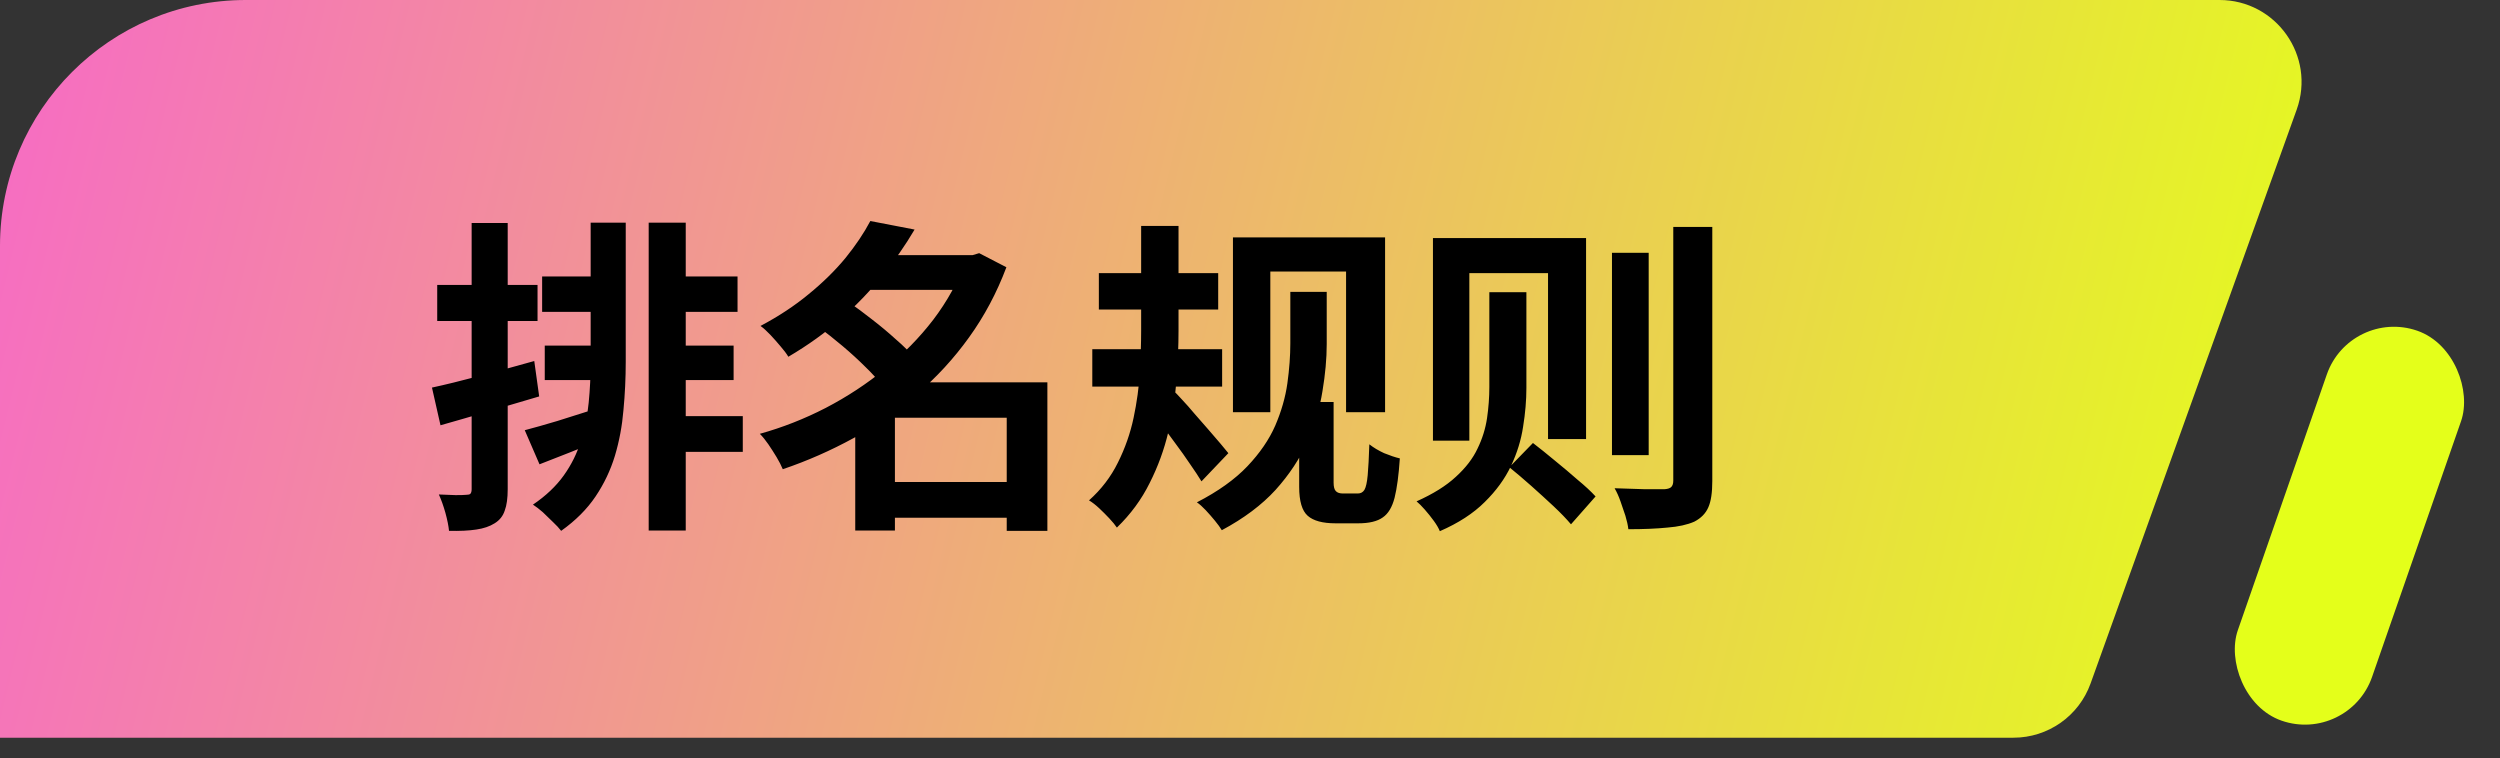 <svg width="122" height="37" viewBox="0 0 122 37" fill="none" xmlns="http://www.w3.org/2000/svg">
<rect x="0" y="0" width="122" height="37" fill="#333333" stroke="none"/>
<path d="M0 12C0 5.373 5.373 0 12 0H108.313C111.082 0 113.014 2.746 112.078 5.352L102.021 33.352C101.451 34.941 99.945 36 98.257 36H0V12Z" fill="url(#paint0_linear_2701_2741)"/>
<path d="M28.824 10.866H30.536V17.65C30.536 18.45 30.498 19.24 30.424 20.018C30.36 20.786 30.221 21.528 30.008 22.242C29.794 22.946 29.48 23.608 29.064 24.226C28.648 24.845 28.088 25.405 27.384 25.906C27.288 25.778 27.154 25.634 26.984 25.474C26.824 25.314 26.658 25.154 26.488 24.994C26.317 24.845 26.157 24.722 26.008 24.626C26.637 24.2 27.138 23.725 27.512 23.202C27.885 22.68 28.162 22.12 28.344 21.522C28.536 20.925 28.664 20.301 28.728 19.65C28.792 19 28.824 18.333 28.824 17.65V10.866ZM31.656 10.866H33.464V25.89H31.656V10.866ZM26.456 13.49H29.56V15.218H26.456V13.49ZM32.6 13.49H35.992V15.218H32.6V13.49ZM32.728 16.866H35.8V18.546H32.728V16.866ZM32.584 20.306H36.248V22.05H32.584V20.306ZM26.584 16.866H29.624V18.546H26.584V16.866ZM25.608 20.994C26.056 20.877 26.584 20.728 27.192 20.546C27.8 20.354 28.424 20.157 29.064 19.954L29.352 21.458C28.84 21.661 28.322 21.869 27.8 22.082C27.288 22.285 26.797 22.477 26.328 22.658L25.608 20.994ZM21.08 18.914C21.72 18.776 22.482 18.589 23.368 18.354C24.264 18.12 25.165 17.874 26.072 17.618L26.312 19.346C25.49 19.592 24.658 19.837 23.816 20.082C22.984 20.328 22.21 20.552 21.496 20.754L21.08 18.914ZM21.336 13.906H26.232V15.666H21.336V13.906ZM23.016 10.882H24.776V23.874C24.776 24.312 24.728 24.658 24.632 24.914C24.546 25.181 24.381 25.389 24.136 25.538C23.901 25.688 23.602 25.789 23.24 25.842C22.888 25.896 22.445 25.917 21.912 25.906C21.89 25.672 21.832 25.378 21.736 25.026C21.64 24.685 21.533 24.386 21.416 24.13C21.714 24.141 21.986 24.152 22.232 24.162C22.488 24.162 22.664 24.157 22.76 24.146C22.856 24.146 22.92 24.13 22.952 24.098C22.994 24.056 23.016 23.981 23.016 23.874V10.882ZM42.856 23.522H50.008V25.266H42.856V23.522ZM42.04 12.45H47.72V14.146H42.04V12.45ZM42.472 10.786L44.632 11.202C44.173 11.981 43.645 12.738 43.048 13.474C42.461 14.2 41.789 14.898 41.032 15.57C40.285 16.232 39.432 16.845 38.472 17.41C38.376 17.25 38.248 17.08 38.088 16.898C37.928 16.706 37.762 16.52 37.592 16.338C37.421 16.157 37.261 16.013 37.112 15.906C37.997 15.437 38.781 14.92 39.464 14.354C40.157 13.789 40.754 13.202 41.256 12.594C41.757 11.976 42.162 11.373 42.472 10.786ZM47.112 12.45H47.464L47.784 12.354L49.112 13.042C48.642 14.29 48.034 15.432 47.288 16.466C46.552 17.49 45.704 18.413 44.744 19.234C43.794 20.056 42.765 20.77 41.656 21.378C40.546 21.986 39.394 22.493 38.2 22.898C38.125 22.717 38.024 22.52 37.896 22.306C37.768 22.093 37.634 21.885 37.496 21.682C37.357 21.48 37.218 21.309 37.08 21.17C38.189 20.861 39.261 20.44 40.296 19.906C41.341 19.362 42.306 18.728 43.192 18.002C44.088 17.277 44.872 16.477 45.544 15.602C46.216 14.717 46.738 13.773 47.112 12.77V12.45ZM39.944 15.954L41.384 14.722C41.757 14.978 42.146 15.266 42.552 15.586C42.968 15.906 43.357 16.232 43.72 16.562C44.093 16.882 44.397 17.186 44.632 17.474L43.08 18.85C42.877 18.573 42.6 18.264 42.248 17.922C41.896 17.57 41.517 17.224 41.112 16.882C40.706 16.541 40.317 16.232 39.944 15.954ZM49.128 18.658H51.112V25.906H49.128V18.658ZM43.672 18.658H50.088V20.386H43.672V25.89H41.736V20.066L43.208 18.658H43.672ZM53.624 13.33H59.448V15.106H53.624V13.33ZM53.304 17.042H59.64V18.866H53.304V17.042ZM55.688 11.026H57.512V16.13C57.512 16.877 57.48 17.672 57.416 18.514C57.352 19.357 57.218 20.21 57.016 21.074C56.813 21.938 56.509 22.77 56.104 23.57C55.709 24.37 55.176 25.096 54.504 25.746C54.418 25.618 54.296 25.469 54.136 25.298C53.976 25.128 53.81 24.962 53.64 24.802C53.469 24.642 53.304 24.514 53.144 24.418C53.741 23.885 54.21 23.272 54.552 22.578C54.904 21.874 55.16 21.144 55.32 20.386C55.48 19.629 55.581 18.888 55.624 18.162C55.666 17.426 55.688 16.749 55.688 16.13V11.026ZM57.24 19.042C57.346 19.138 57.496 19.293 57.688 19.506C57.88 19.709 58.082 19.938 58.296 20.194C58.52 20.45 58.744 20.706 58.968 20.962C59.192 21.218 59.389 21.448 59.56 21.65C59.73 21.853 59.858 22.008 59.944 22.114L58.632 23.49C58.482 23.245 58.296 22.962 58.072 22.642C57.858 22.322 57.624 21.992 57.368 21.65C57.122 21.309 56.882 20.989 56.648 20.69C56.424 20.392 56.226 20.141 56.056 19.938L57.24 19.042ZM60.168 11.586H67.592V20.114H65.688V13.25H61.992V20.114H60.168V11.586ZM63.4 19.618H65.08V23.554C65.08 23.757 65.117 23.896 65.192 23.97C65.266 24.045 65.378 24.082 65.528 24.082H66.264C66.402 24.082 66.509 24.024 66.584 23.906C66.658 23.778 66.712 23.538 66.744 23.186C66.776 22.834 66.802 22.333 66.824 21.682C67.026 21.842 67.266 21.986 67.544 22.114C67.832 22.232 68.088 22.317 68.312 22.37C68.258 23.181 68.173 23.821 68.056 24.29C67.938 24.749 67.746 25.069 67.48 25.25C67.213 25.442 66.813 25.538 66.28 25.538H65.176C64.546 25.538 64.093 25.416 63.816 25.17C63.538 24.925 63.4 24.456 63.4 23.762V19.618ZM62.968 14.242H64.744V16.786C64.744 17.501 64.674 18.269 64.536 19.09C64.408 19.901 64.162 20.722 63.8 21.554C63.437 22.376 62.92 23.16 62.248 23.906C61.576 24.642 60.701 25.298 59.624 25.874C59.549 25.746 59.437 25.592 59.288 25.41C59.149 25.24 59 25.069 58.84 24.898C58.68 24.728 58.536 24.6 58.408 24.514C59.442 23.981 60.264 23.394 60.872 22.754C61.48 22.114 61.933 21.453 62.232 20.77C62.53 20.077 62.728 19.389 62.824 18.706C62.92 18.013 62.968 17.362 62.968 16.754V14.242ZM73.656 22.802L74.808 21.618C75.128 21.864 75.48 22.146 75.864 22.466C76.258 22.786 76.632 23.101 76.984 23.41C77.346 23.709 77.64 23.981 77.864 24.226L76.664 25.586C76.45 25.33 76.168 25.037 75.816 24.706C75.474 24.386 75.112 24.056 74.728 23.714C74.344 23.373 73.986 23.069 73.656 22.802ZM69.928 11.618H77.4V21.426H75.544V13.33H71.704V21.506H69.928V11.618ZM81.656 11.074H83.56V23.474C83.56 24.04 83.496 24.466 83.368 24.754C83.24 25.053 83.01 25.288 82.68 25.458C82.338 25.608 81.901 25.704 81.368 25.746C80.834 25.8 80.2 25.826 79.464 25.826C79.442 25.634 79.394 25.416 79.32 25.17C79.245 24.936 79.165 24.701 79.08 24.466C78.994 24.221 78.898 24.008 78.792 23.826C79.325 23.848 79.821 23.864 80.28 23.874C80.749 23.874 81.064 23.874 81.224 23.874C81.373 23.864 81.48 23.832 81.544 23.778C81.618 23.714 81.656 23.608 81.656 23.458V11.074ZM78.664 12.338H80.456V22.21H78.664V12.338ZM72.68 14.258H74.488V18.93C74.488 19.538 74.434 20.168 74.328 20.818C74.232 21.469 74.034 22.109 73.736 22.738C73.437 23.368 73.01 23.954 72.456 24.498C71.901 25.053 71.17 25.528 70.264 25.922C70.21 25.784 70.114 25.618 69.976 25.426C69.837 25.234 69.688 25.048 69.528 24.866C69.378 24.696 69.245 24.562 69.128 24.466C69.938 24.104 70.578 23.704 71.048 23.266C71.528 22.829 71.88 22.37 72.104 21.89C72.338 21.41 72.493 20.914 72.568 20.402C72.642 19.89 72.68 19.384 72.68 18.882V14.258Z" fill="black"/>
<rect x="114.688" y="15" width="6.936" height="20.148" rx="3.468" transform="rotate(19.185 114.688 15)" fill="#E4FF1A"/>
<defs>
<linearGradient id="paint0_linear_2701_2741" x1="-4.735" y1="5.599" x2="113.223" y2="34.236" gradientUnits="userSpaceOnUse">
<stop stop-color="#F767C9"/>
<stop offset="1" stop-color="#E4FF1A"/>
</linearGradient>
</defs>
</svg>

